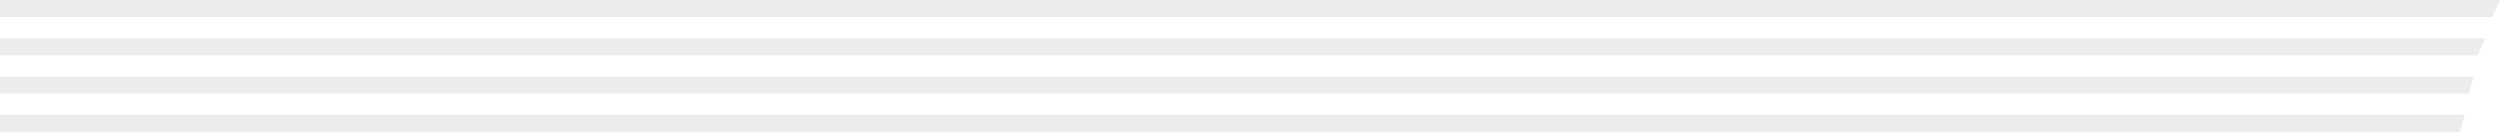 <svg xmlns="http://www.w3.org/2000/svg" width="871" height="45.938" viewBox="0 0 871 45.938">
  <defs>
    <style>
      .cls-1 {
        fill: #a4a4a4;
        fill-rule: evenodd;
        opacity: 0.2;
      }
    </style>
  </defs>
  <path id="bgtop.svg" class="cls-1" d="M137,166.072H995.718L994.009,172H137v-5.927Zm0-13.336H998.812l-1.709,5.928H137v-5.928ZM1002.91,139.4l-2.71,5.928H137V139.4m0-13.335h871l-2.71,5.927H137v-5.927Z" transform="translate(-137 -126.062)"/>
</svg>
